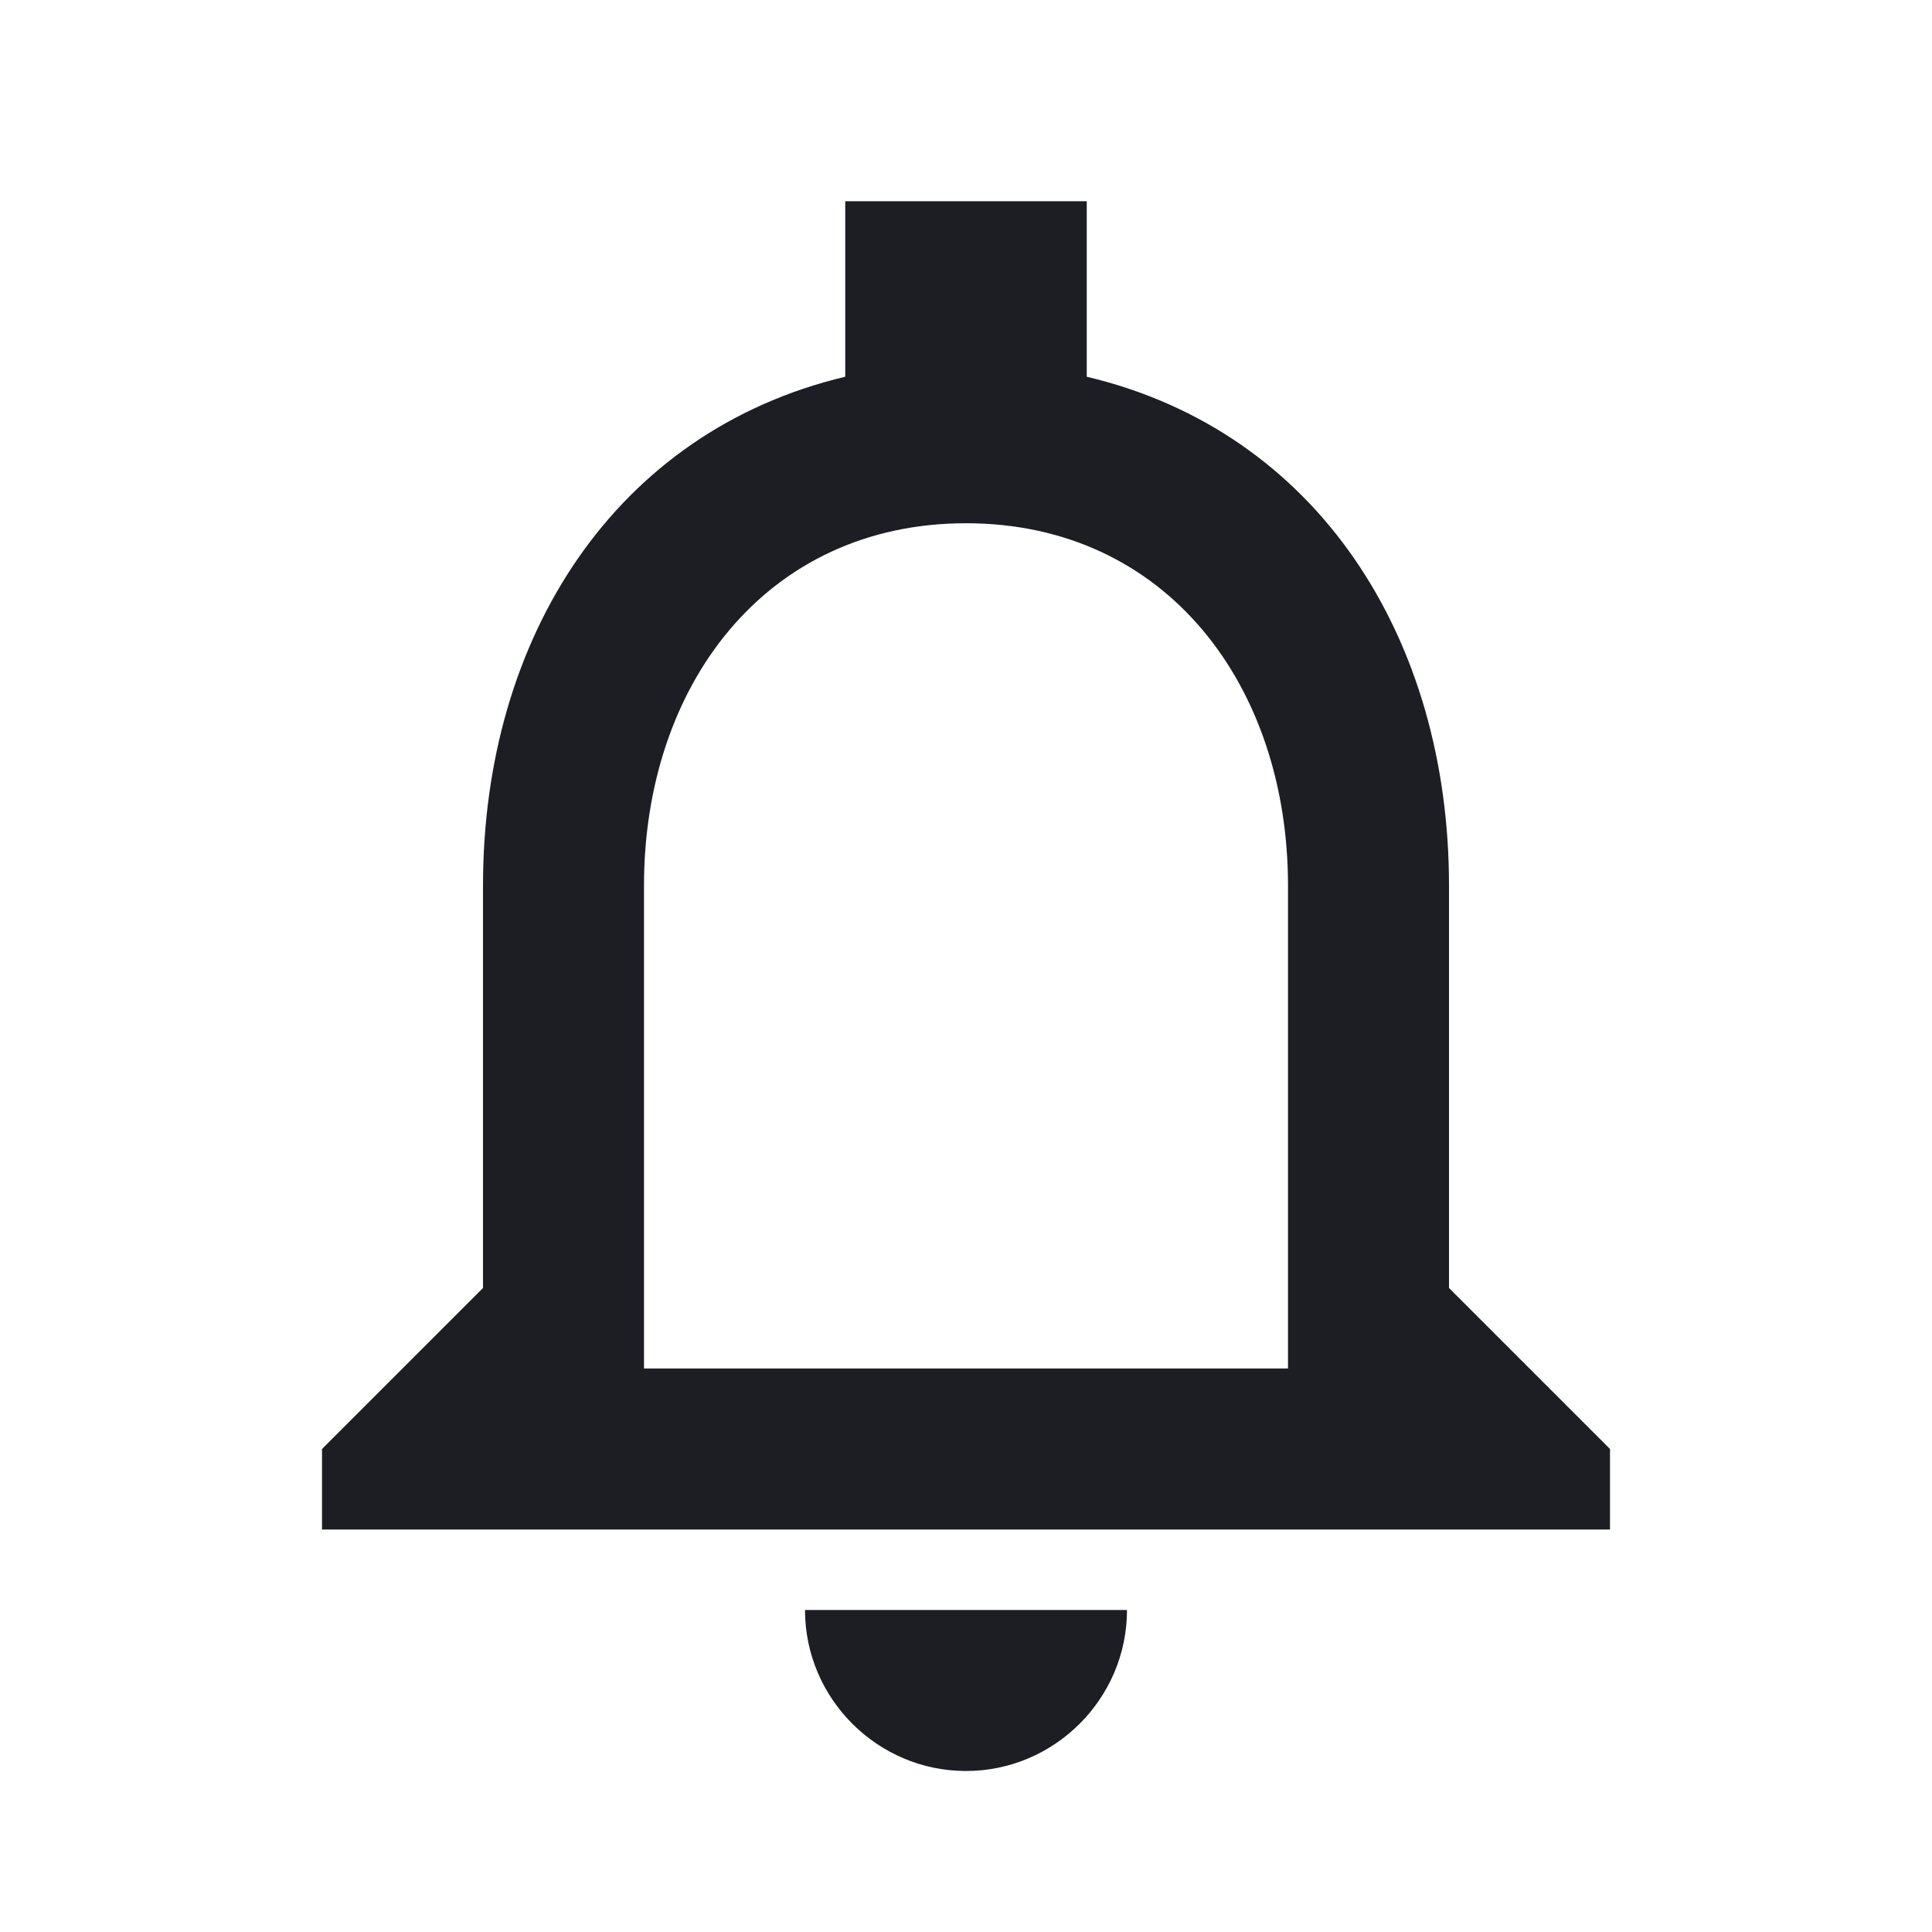 <svg xmlns="http://www.w3.org/2000/svg" width="1200" height="1200" fill="none"><g clip-path="url(#a)"><path fill="#1D1E23" d="M600 1100c55 0 100-45 100-100H500c0 55 45 100 100 100m300-300V550c0-153.5-81.5-282-225-316V125H525v109c-143 34-225 162-225 316v250L200 900v50h800v-50zm-100 50H400V550c0-124 75.5-225 200-225s200 101 200 225z"/></g><defs><clipPath id="a"><path fill="#fff" d="M0 0h1200v1200H0z"/></clipPath></defs></svg>
